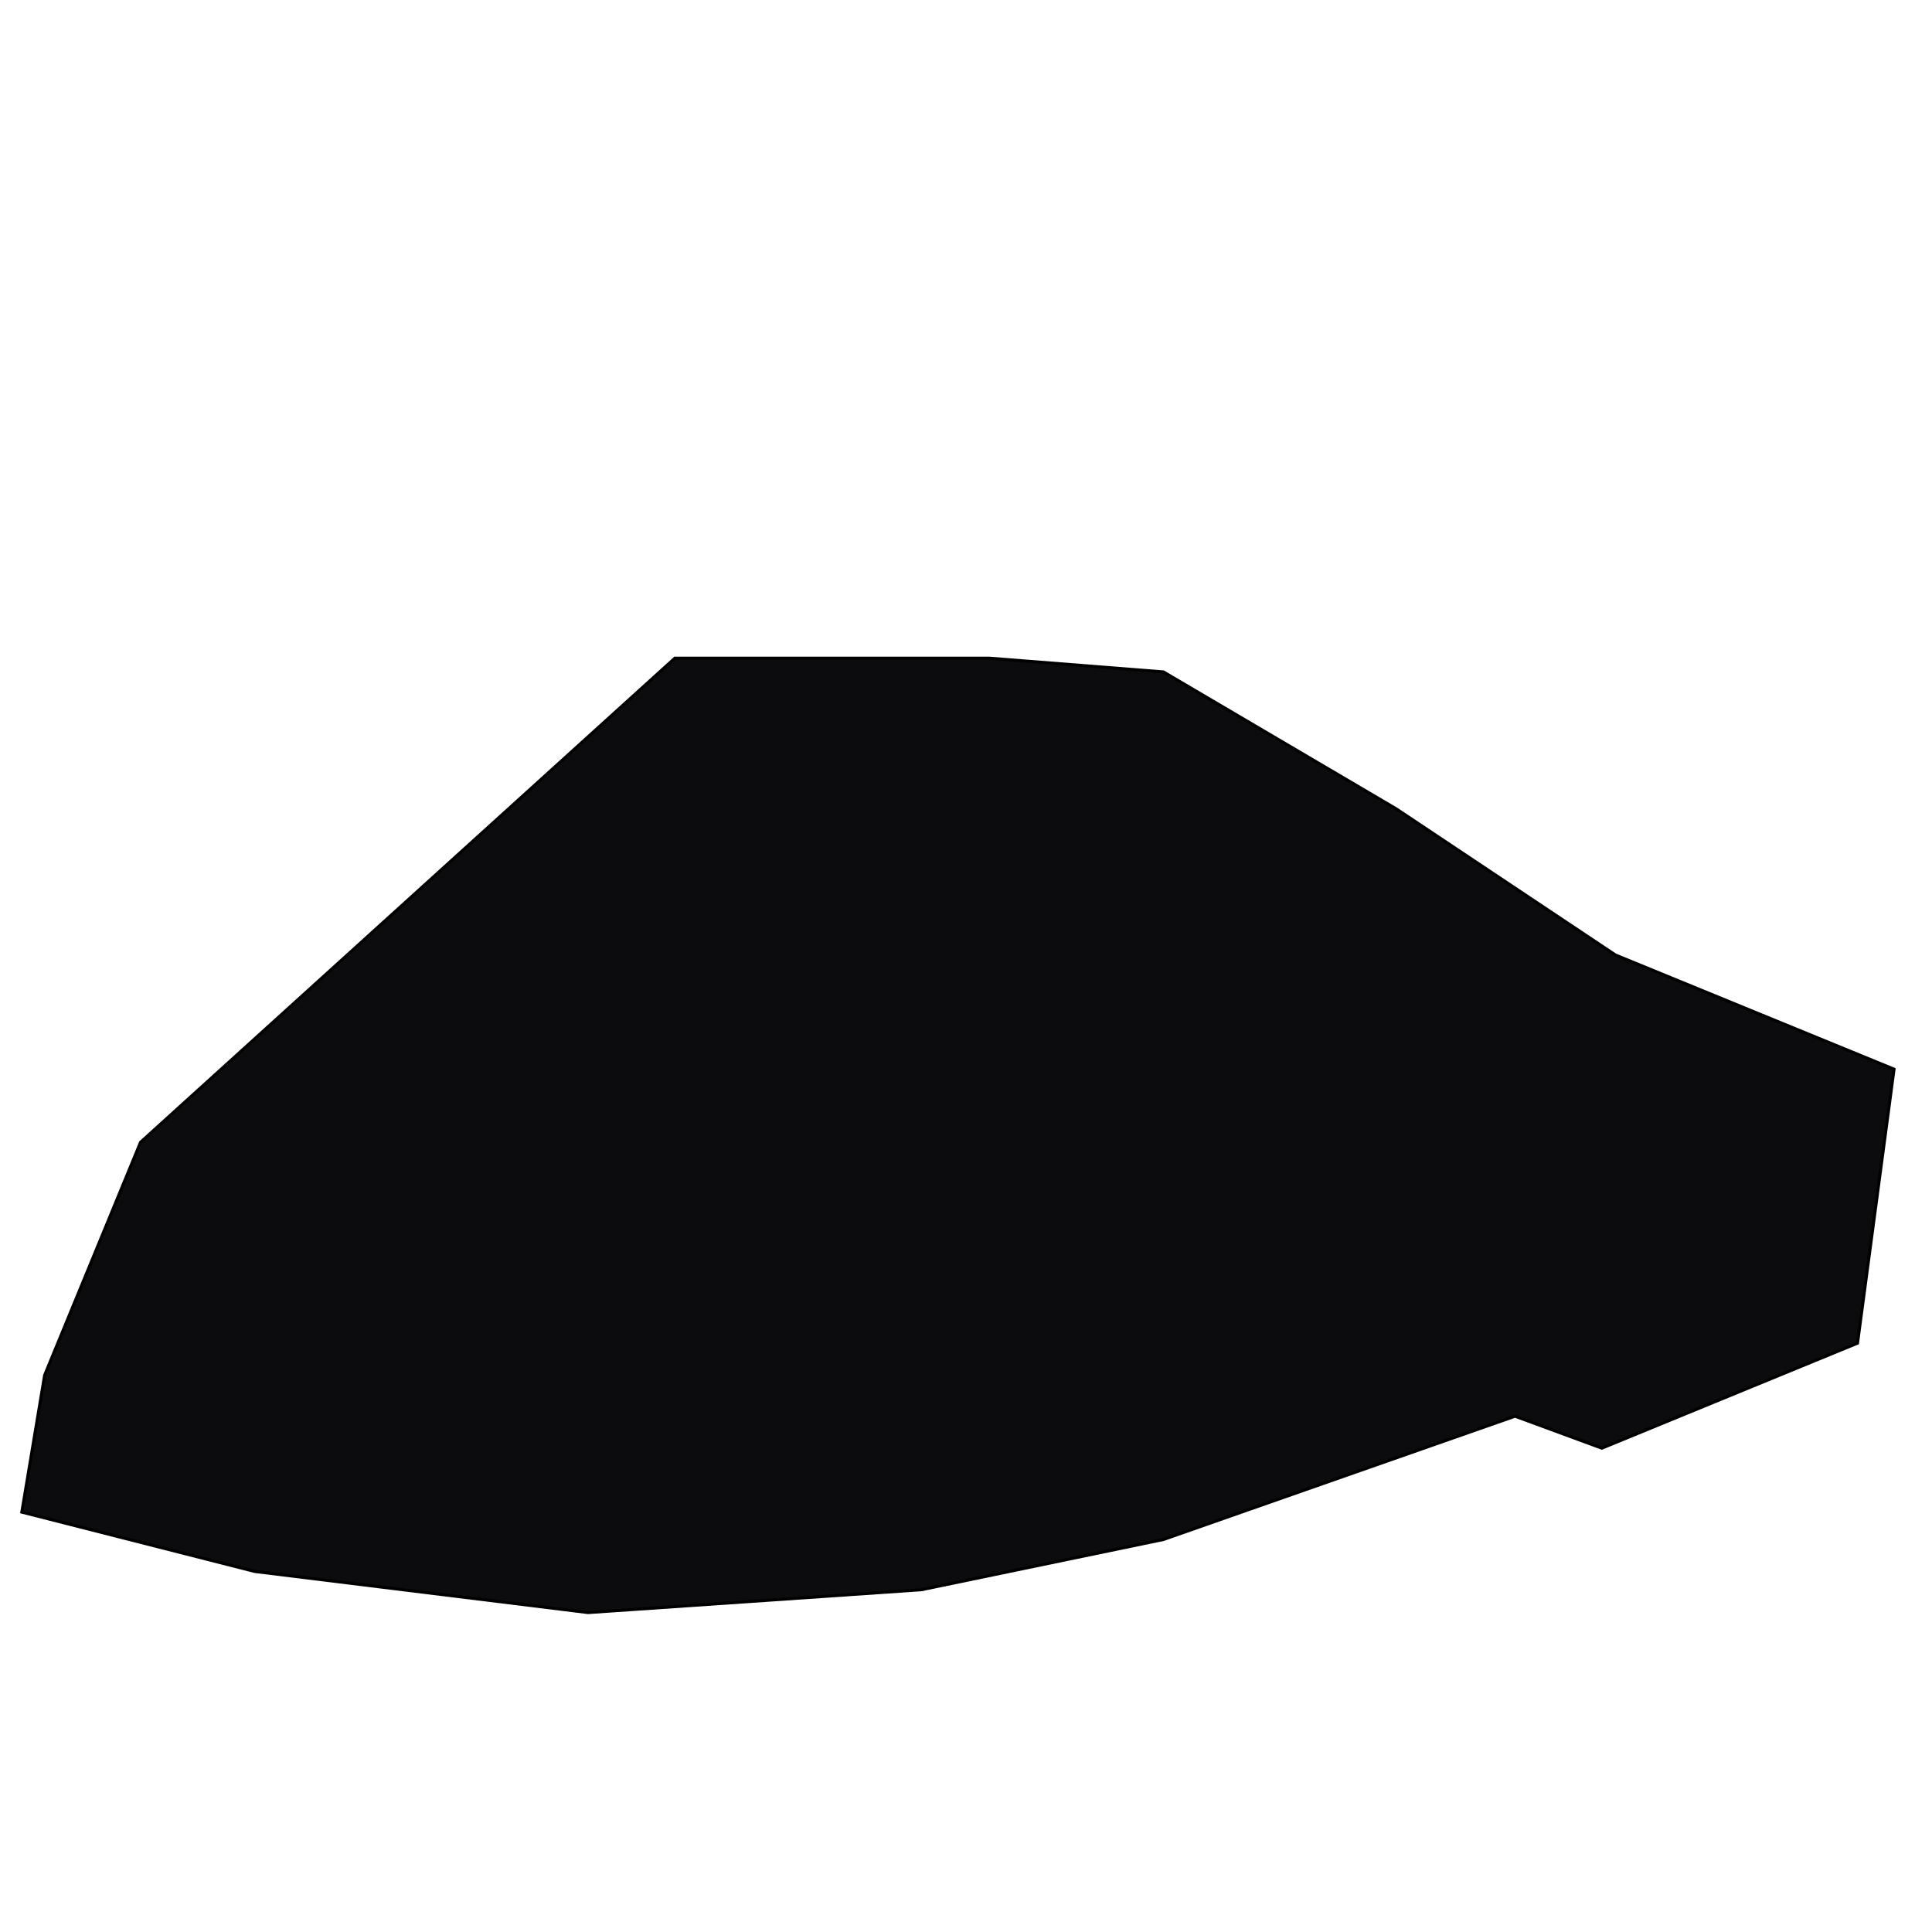 <?xml version="1.0" encoding="UTF-8" standalone="no"?>
<!DOCTYPE svg PUBLIC "-//W3C//DTD SVG 1.1//EN" "http://www.w3.org/Graphics/SVG/1.1/DTD/svg11.dtd">
<svg version="1.1" xmlns="http://www.w3.org/2000/svg" xmlns:xlink="http://www.w3.org/1999/xlink" preserveAspectRatio="xMidYMid meet" viewBox="0 0 640 640" width="640" height="640"><defs><path d="M327.92 218.04L385.4 222.58L462.55 267.96L535.15 316.36L627.43 354.18L615.33 444.94L530.62 479.73L501.88 469.14L385.4 509.98L305.23 526.62L194.8 534.19L84.38 520.57L7.23 500.91L14.79 455.53L46.56 378.38L223.54 218.04L327.92 218.04Z" id="aZKxeNdia"></path></defs><g><g><g><use xlink:href="#aZKxeNdia" opacity="1" fill="#0c0c0e" fill-opacity="1"></use><g><use xlink:href="#aZKxeNdia" opacity="1" fill-opacity="0" stroke="#000000" stroke-width="1" stroke-opacity="1"></use></g></g></g></g></svg>